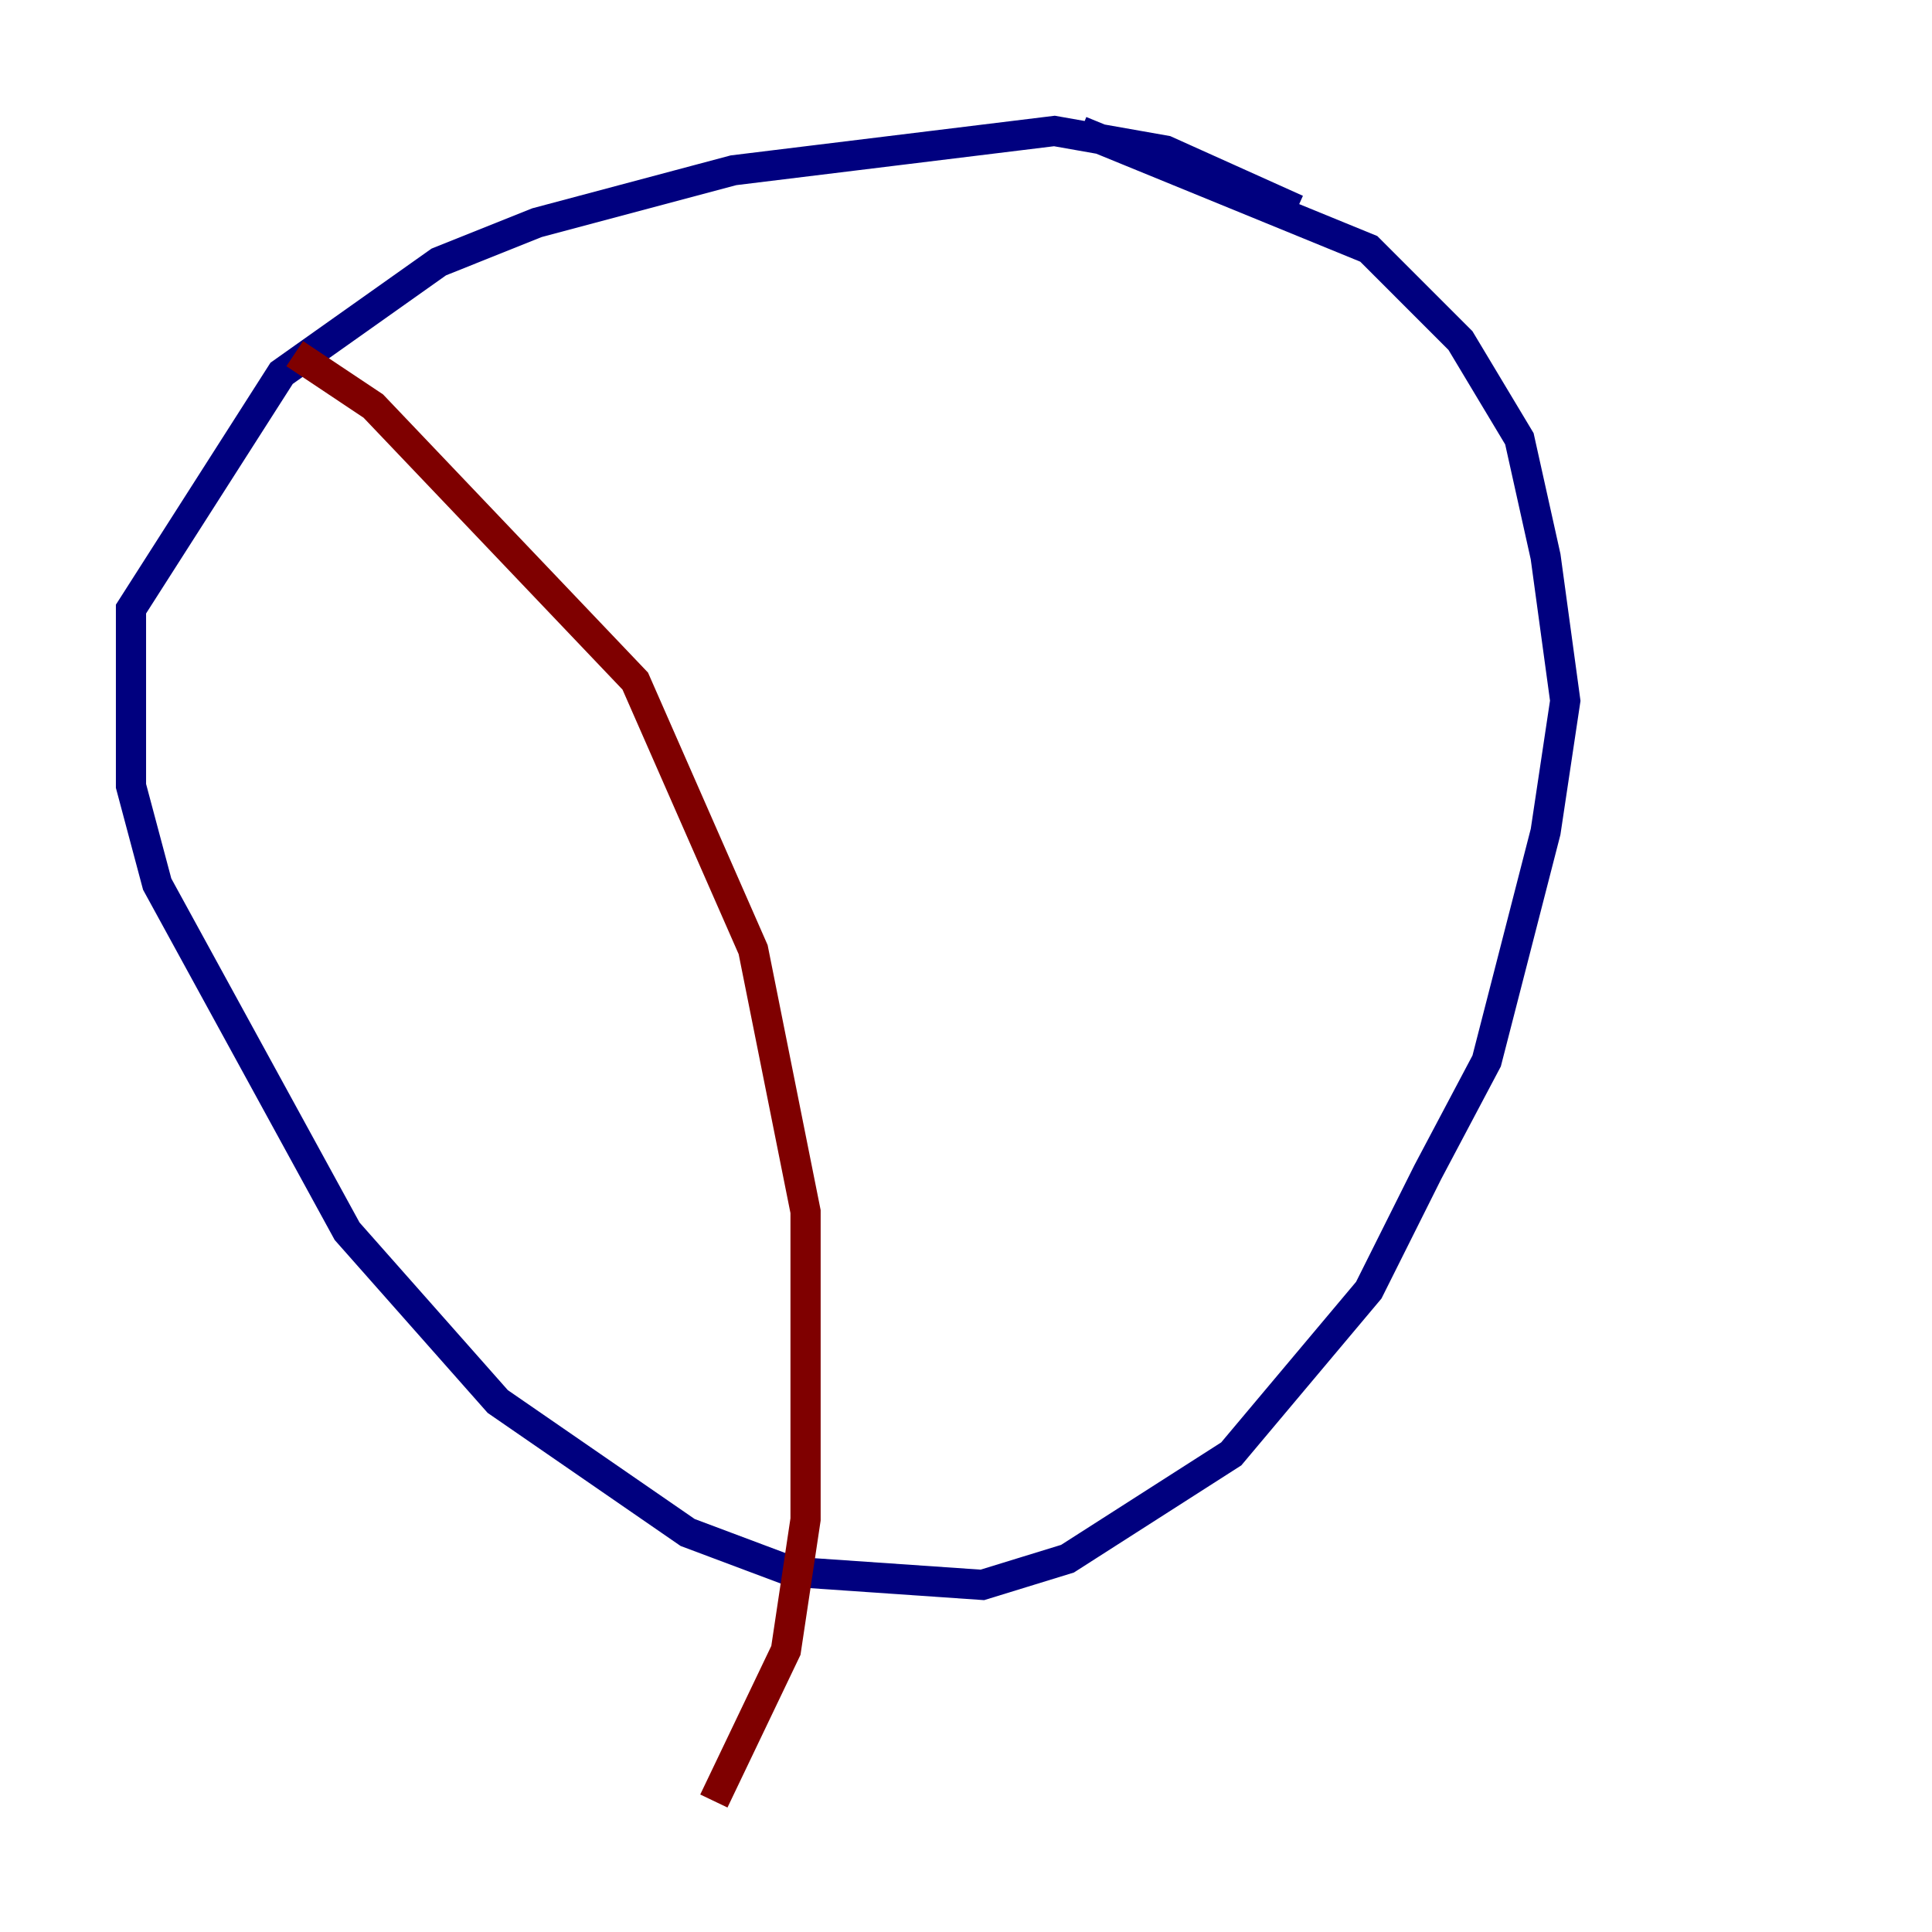 <?xml version="1.0" encoding="utf-8" ?>
<svg baseProfile="tiny" height="128" version="1.2" viewBox="0,0,128,128" width="128" xmlns="http://www.w3.org/2000/svg" xmlns:ev="http://www.w3.org/2001/xml-events" xmlns:xlink="http://www.w3.org/1999/xlink"><defs /><polyline fill="none" points="85.912,13.885 77.234,9.98 69.858,8.678 48.597,11.281 35.58,14.752 29.071,17.356 18.658,24.732 8.678,40.352 8.678,52.068 10.414,58.576 22.997,81.573 32.976,92.854 45.559,101.532 52.502,104.136 65.085,105.003 70.725,103.268 81.573,96.325 90.685,85.478 94.59,77.668 98.495,70.291 102.4,55.105 103.702,46.427 102.4,36.881 100.664,29.071 96.759,22.563 90.685,16.488 71.593,8.678" stroke="#00007f" stroke-width="2" /><polyline fill="none" points="19.525,23.43 24.732,26.902 42.088,45.125 49.898,62.915 53.37,80.271 53.37,100.664 52.068,109.342 47.295,119.322" stroke="#7f0000" stroke-width="2" /></svg>